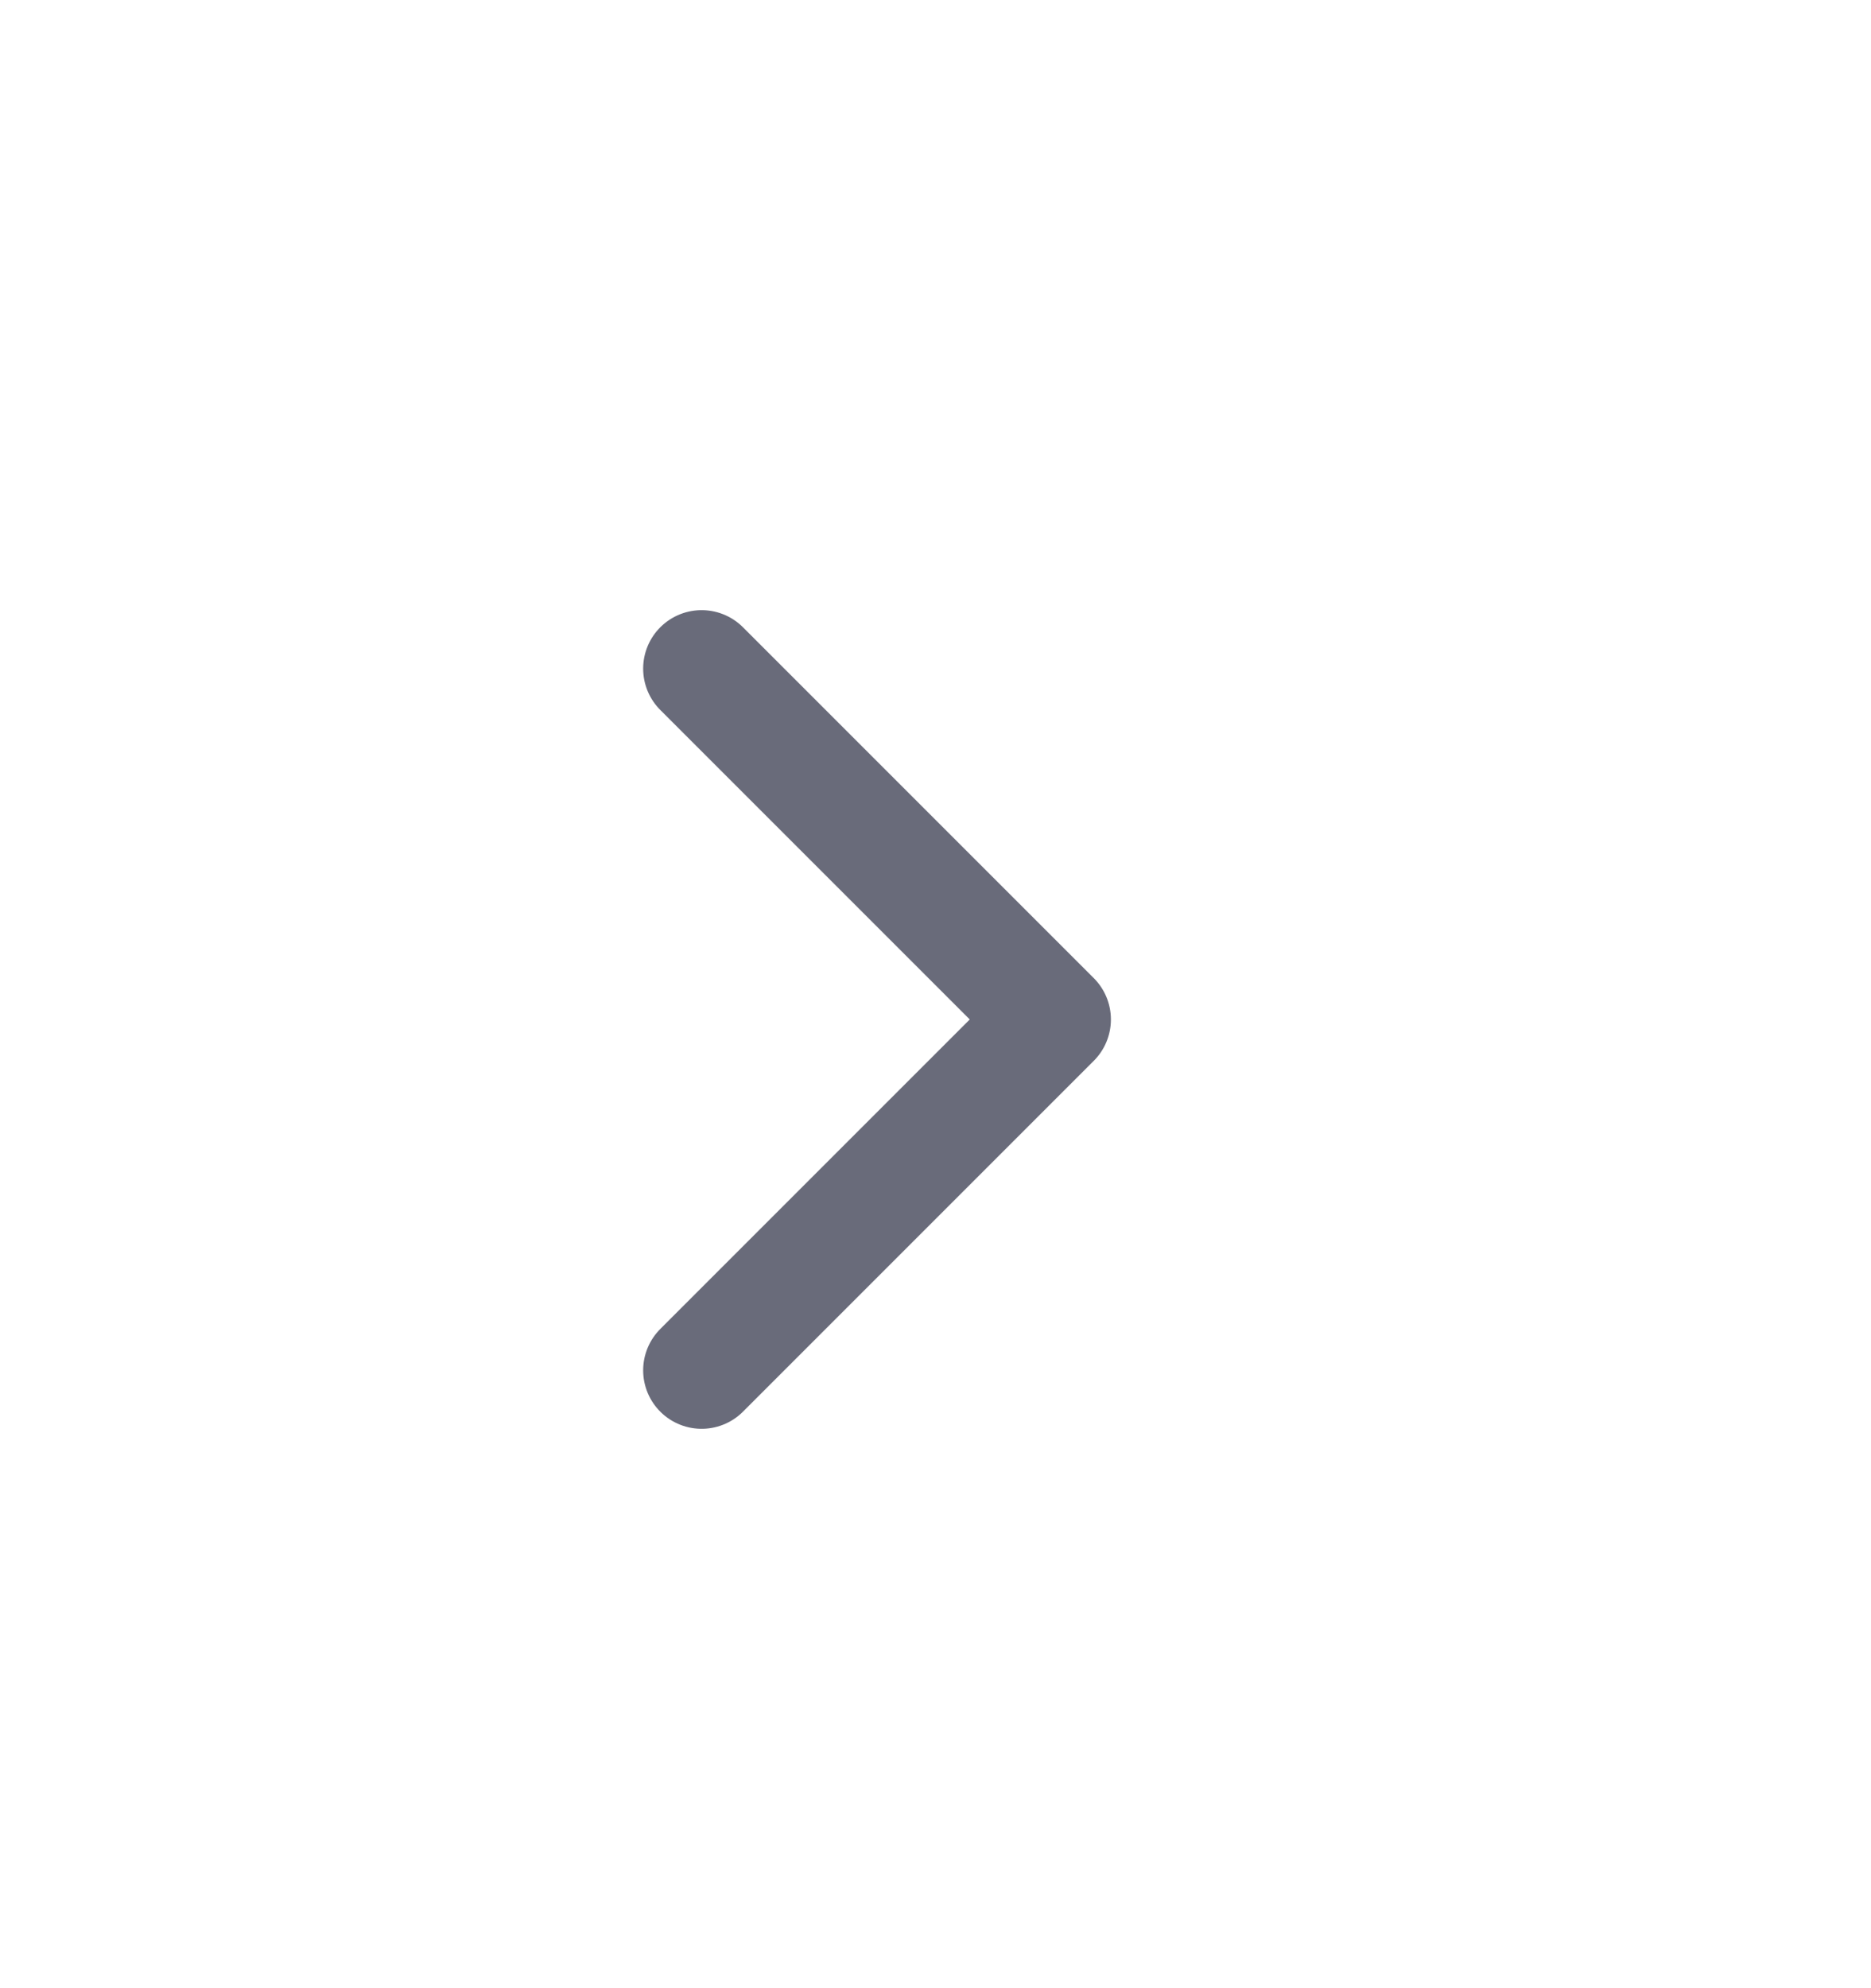 <svg width="16" height="17" viewBox="0 0 16 17" fill="none" xmlns="http://www.w3.org/2000/svg">
<path d="M6 5.717L9 8.717L6 11.717" stroke="#696B7A" stroke-linecap="round" stroke-linejoin="round"/>
</svg>
